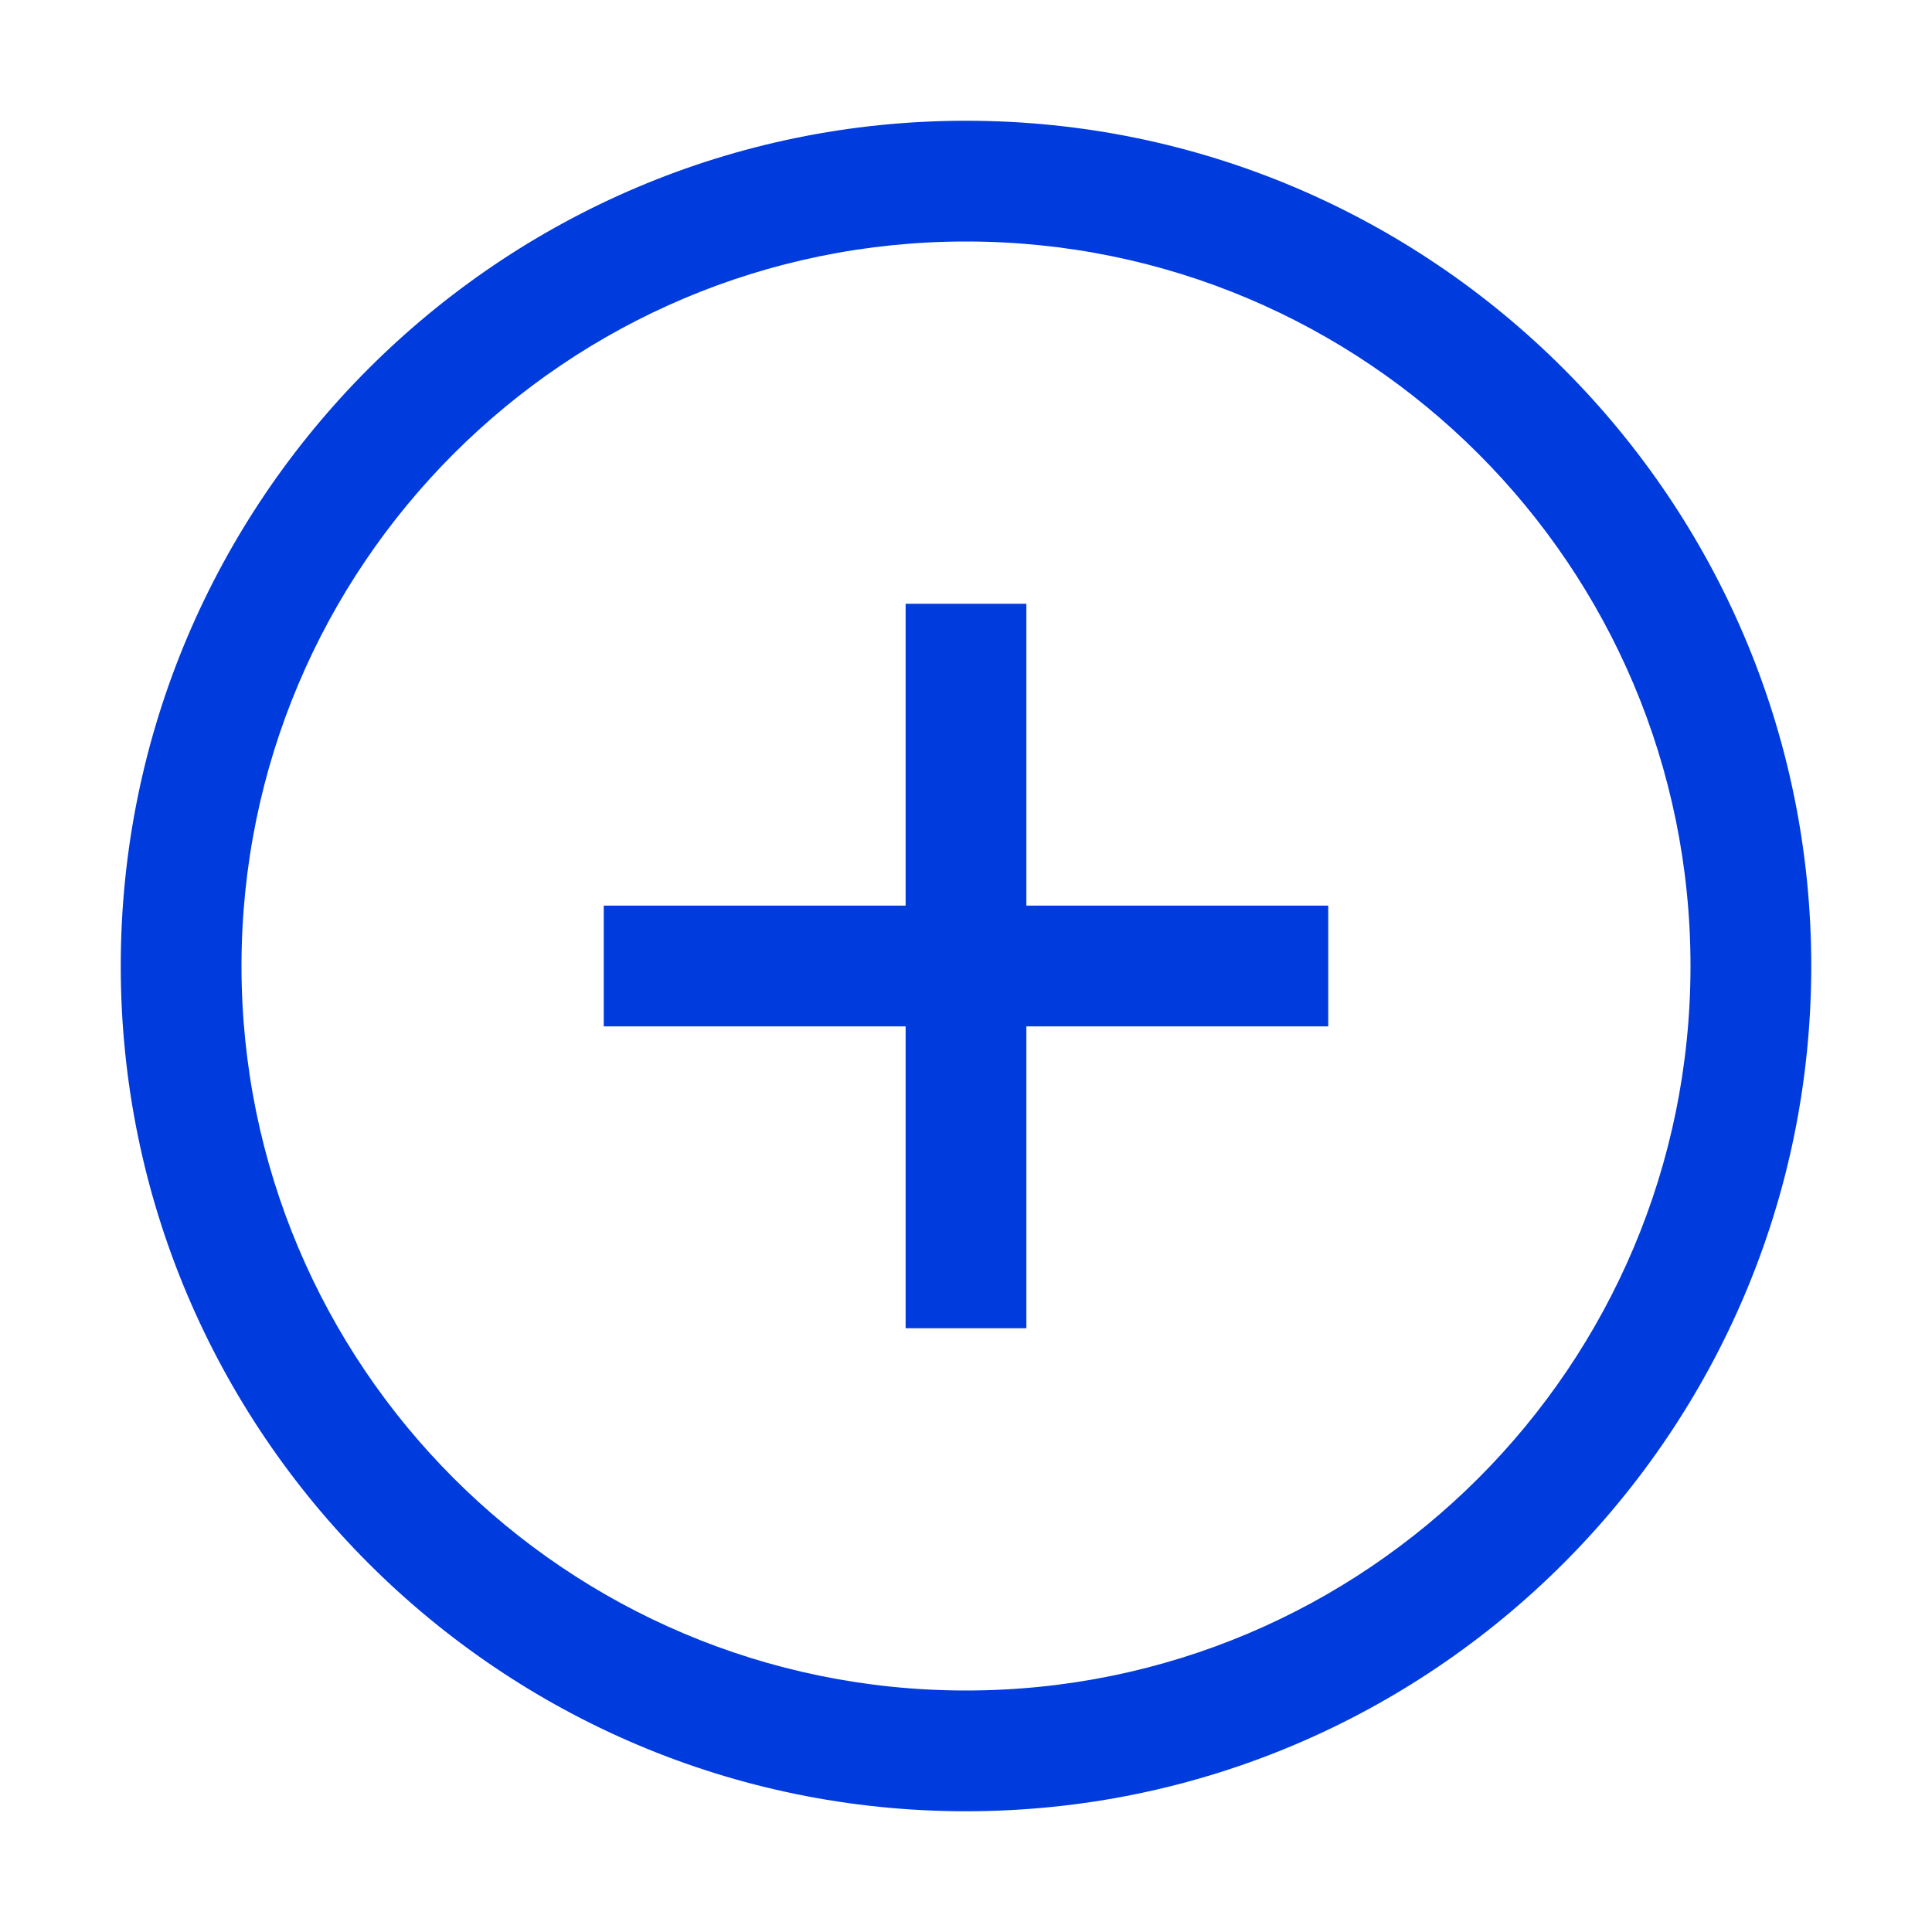 <?xml version="1.0" encoding="UTF-8"?>
<svg width="32px" height="32px" viewBox="0 0 32 32" version="1.1" xmlns="http://www.w3.org/2000/svg" xmlns:xlink="http://www.w3.org/1999/xlink">
    <!-- Generator: Sketch 46.2 (44496) - http://www.bohemiancoding.com/sketch -->
    <title>CirclePlus_32</title>
    <desc>Created with Sketch.</desc>
    <defs></defs>
    <g id="Symbols" stroke="none" stroke-width="1" fill="none" fill-rule="evenodd">
        <g id="CirclePlus_32">
            <g>
                <polygon id="Fill-60" points="0 32 32 32 32 0 0 0"></polygon>
                <path d="M16,2 C8.28,2 2,8.28 2,16 C2,23.72 8.28,30 16,30 C23.72,30 30,23.72 30,16 C30,8.28 23.72,2 16,2 M16,4 C22.627,4 28,9.373 28,16 C28,22.627 22.627,28 16,28 C9.373,28 4,22.627 4,16 C4,9.373 9.373,4 16,4 Z M22,15 L17,15 L17,10 L15,10 L15,15 L10,15 L10,17 L15,17 L15,22 L17,22 L17,17 L22,17 L22,15 Z" id="Combined-Shape" fill="#003BDE"></path>
            </g>
        </g>
    </g>
</svg>